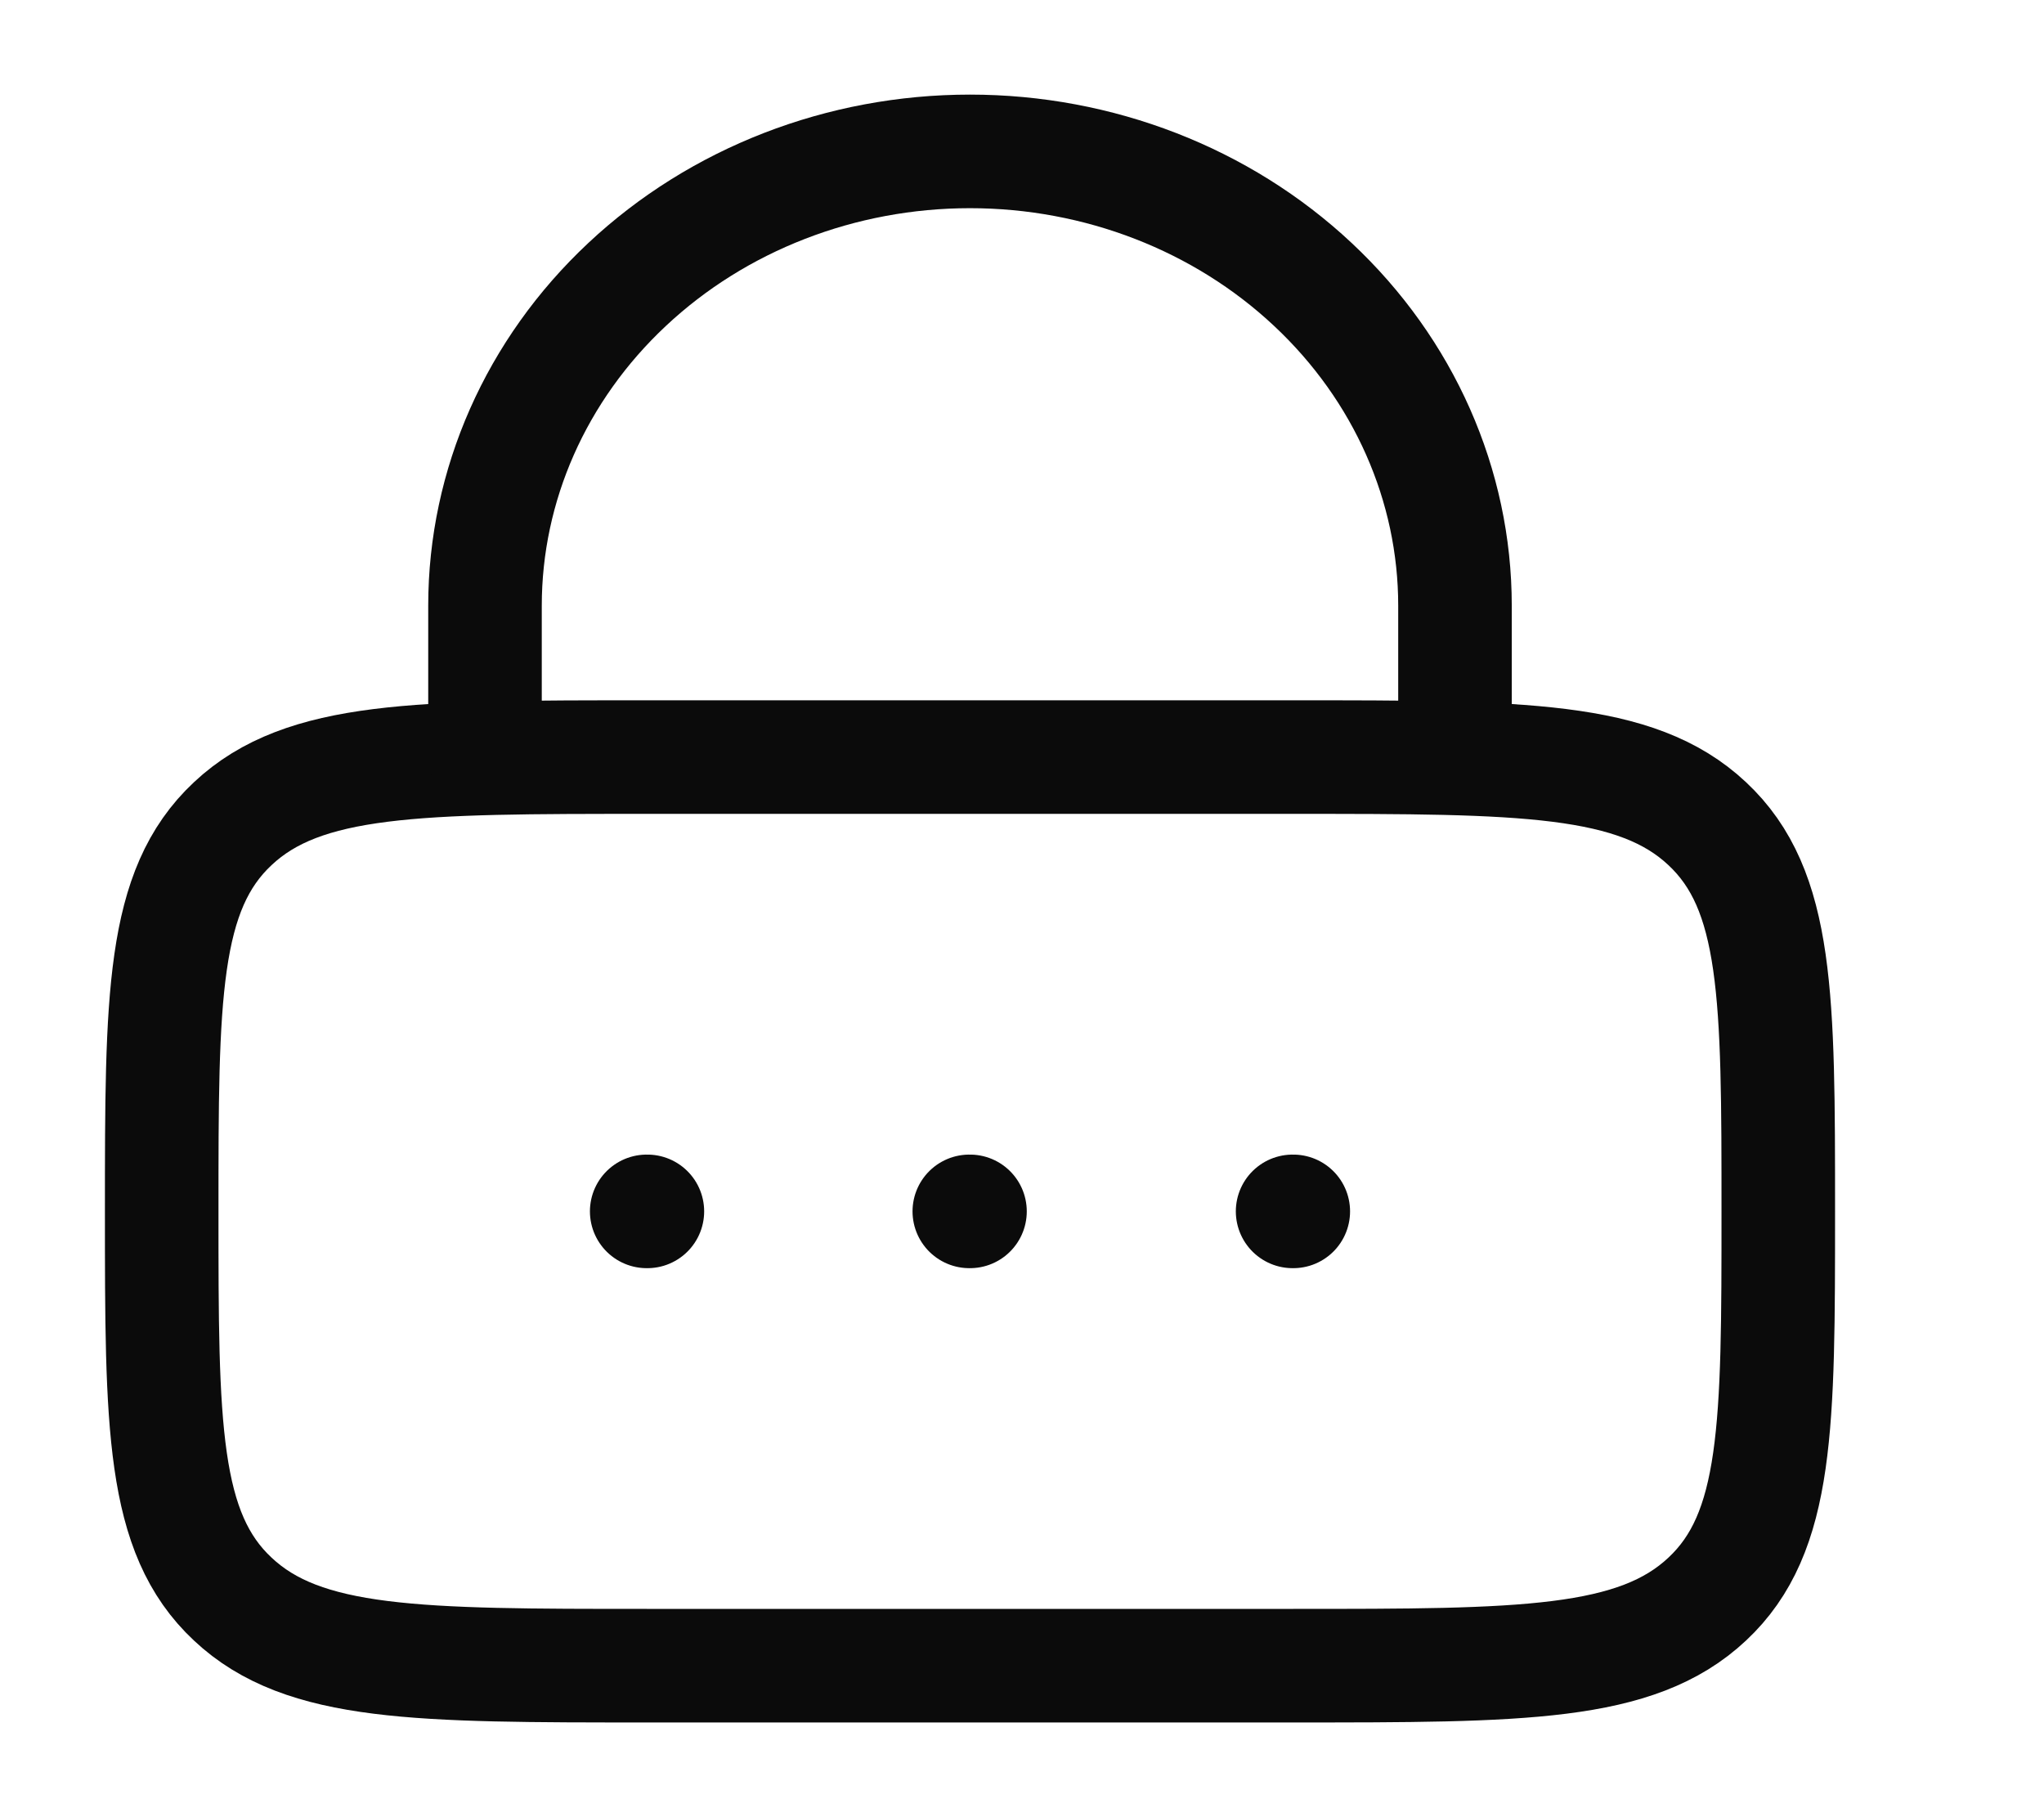 <svg width="18" height="16" viewBox="0 0 18 16" fill="none" xmlns="http://www.w3.org/2000/svg">
<path d="M1.424 10.666C1.424 8.781 1.424 7.837 2.05 7.252C2.674 6.666 3.682 6.666 5.695 6.666H11.389C13.402 6.666 14.409 6.666 15.034 7.252C15.66 7.837 15.66 8.781 15.66 10.666C15.66 12.551 15.66 13.495 15.034 14.08C14.409 14.666 13.402 14.666 11.389 14.666H5.695C3.682 14.666 2.674 14.666 2.05 14.08C1.424 13.495 1.424 12.551 1.424 10.666Z" stroke="#0B0B0B"/>
<path d="M4.271 6.666V5.333C4.271 4.272 4.721 3.255 5.522 2.505C6.323 1.754 7.409 1.333 8.542 1.333C9.675 1.333 10.761 1.754 11.562 2.505C12.363 3.255 12.813 4.272 12.813 5.333V6.666" stroke="#0B0B0B" stroke-linecap="round"/>
<path d="M5.695 10.666H5.701M8.536 10.666H8.542M11.383 10.666H11.389" stroke="#0B0B0B" stroke-linecap="round" stroke-linejoin="round"/>
</svg>
